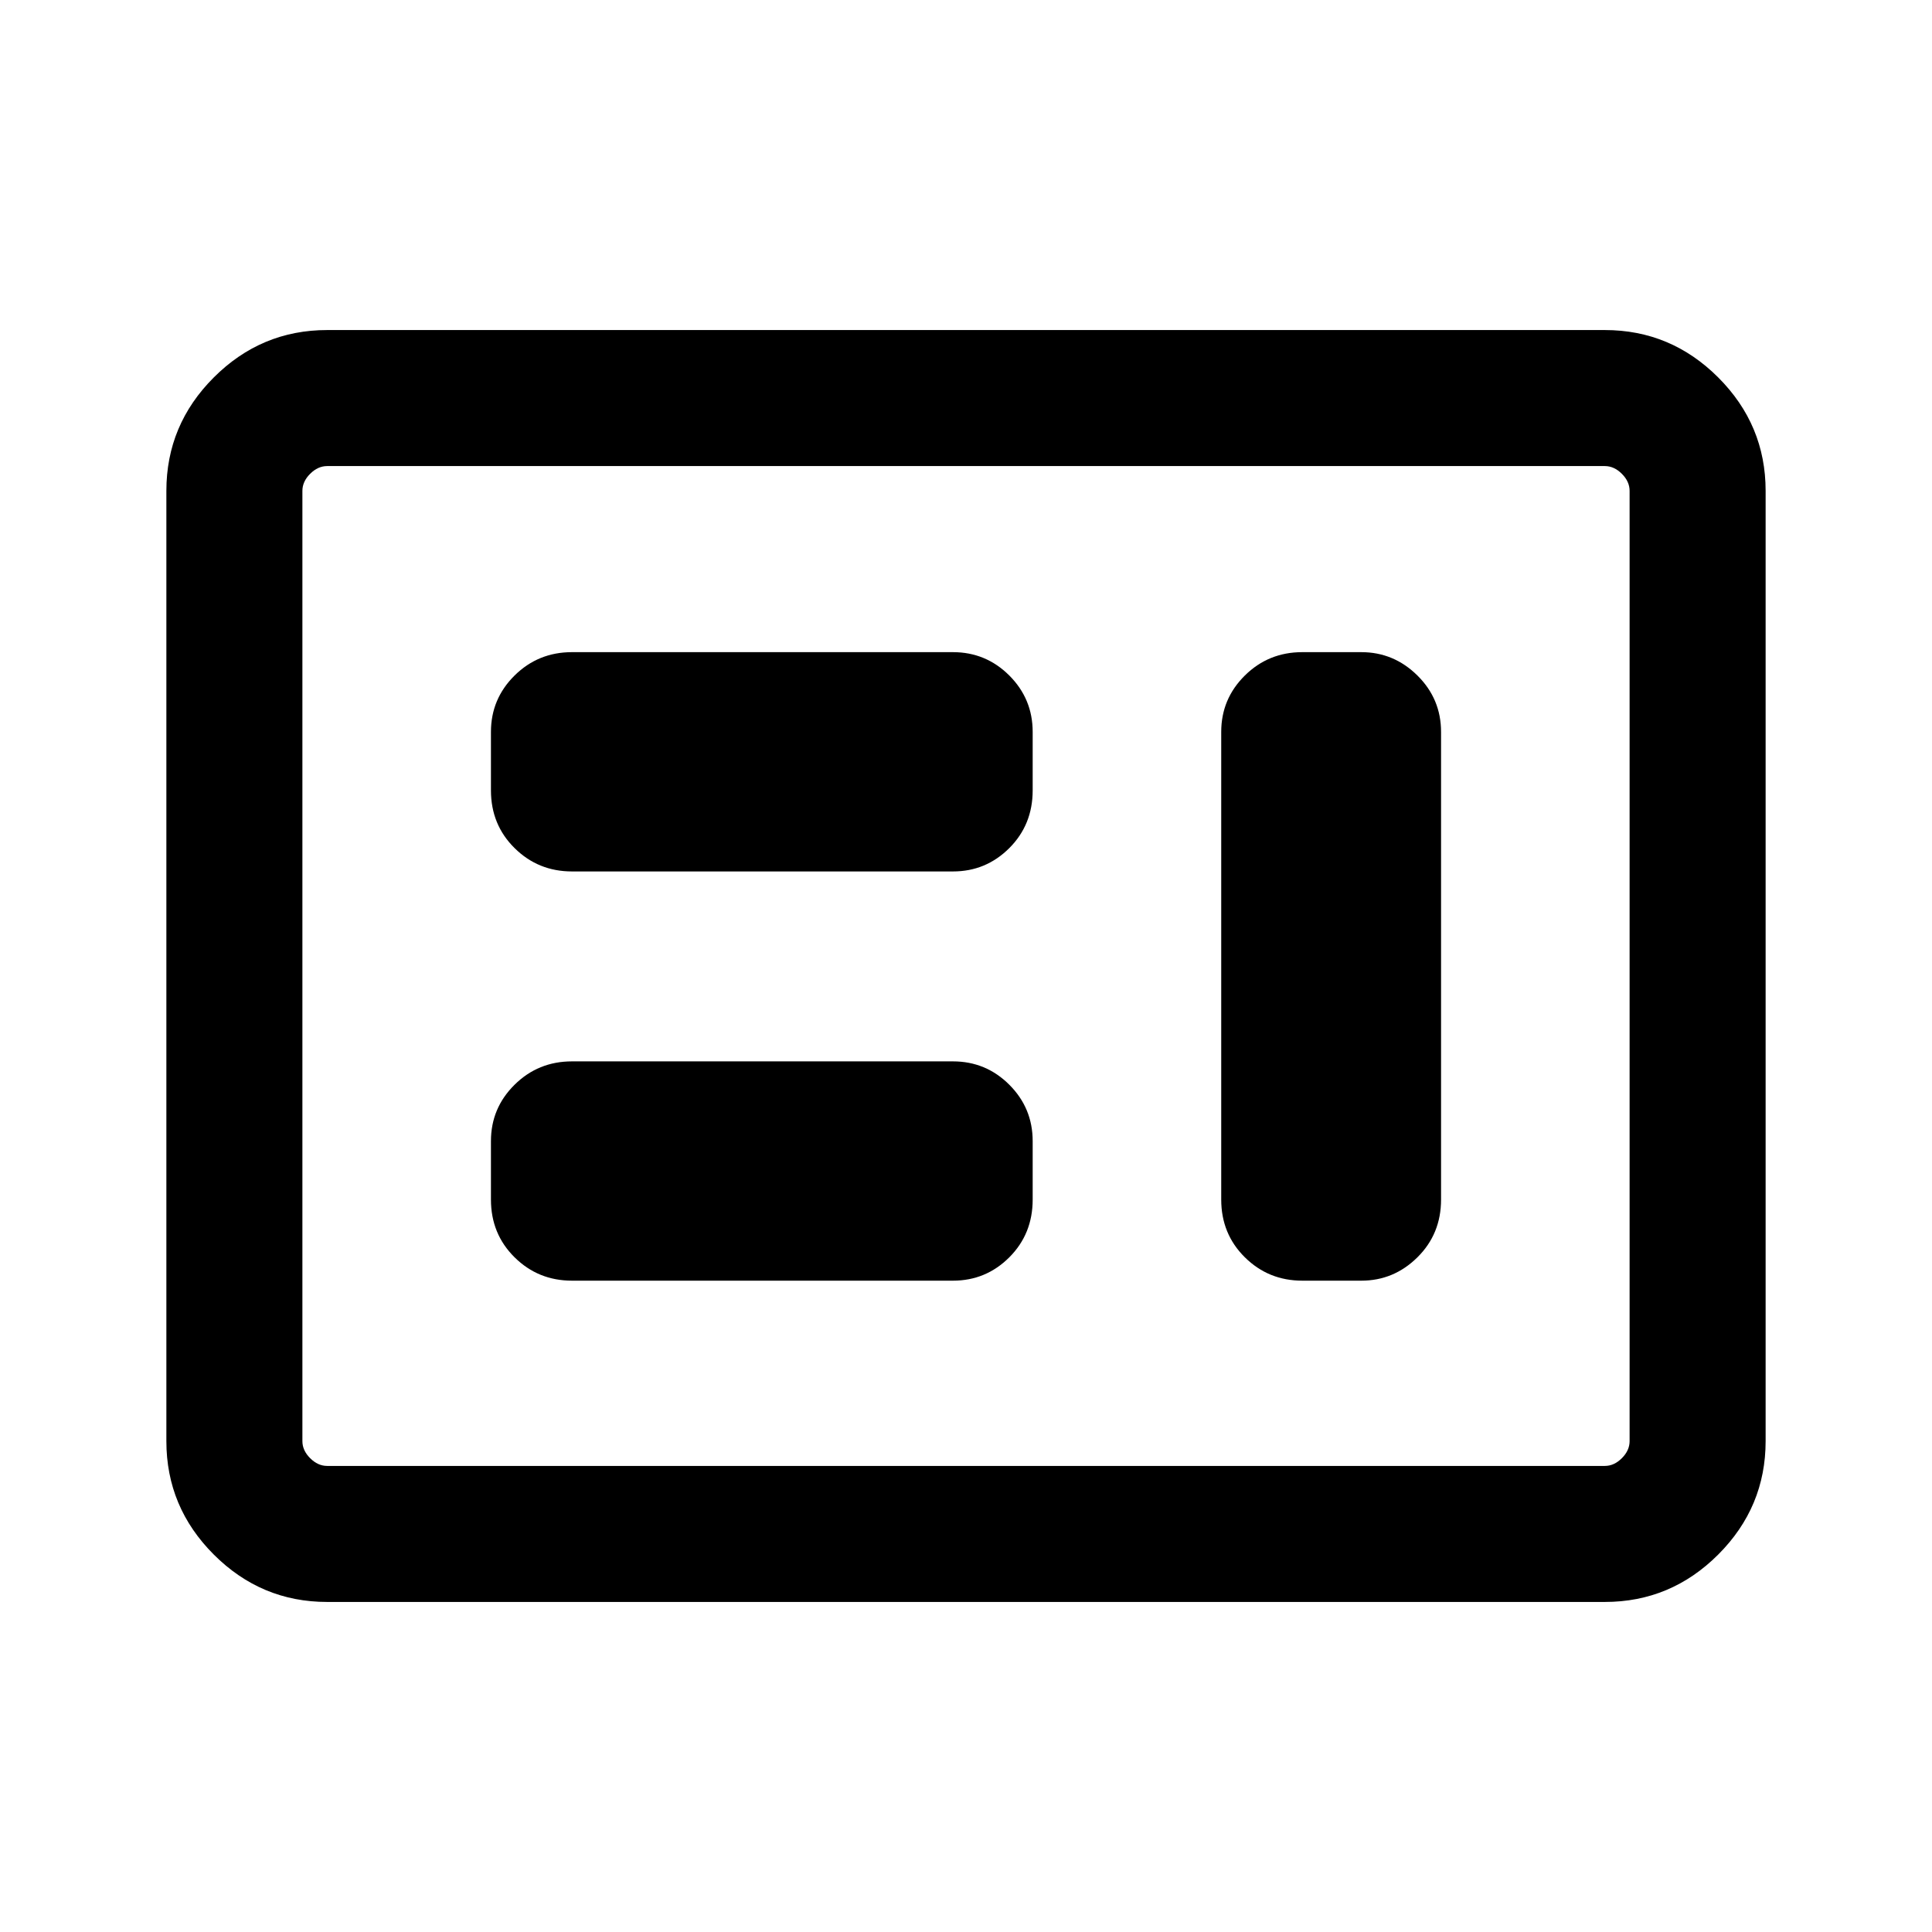 <svg xmlns="http://www.w3.org/2000/svg" height="40" viewBox="0 -960 960 960" width="40"><path d="M284.23-323.64h189.28q16.39 0 28.01-11.61 11.61-11.62 11.61-28.67V-393q0-16.39-11.61-28-11.62-11.61-28.01-11.61H284.23q-16.81 0-28.54 11.61-11.74 11.61-11.74 28v29.08q0 17.05 11.74 28.67 11.73 11.61 28.54 11.61Zm362.87 0h29.33q16.15 0 27.88-11.61 11.74-11.62 11.74-28.67v-232.41q0-16.39-11.74-28.01-11.73-11.61-27.88-11.61H647.1q-16.8 0-28.54 11.61-11.74 11.62-11.74 28.01v232.41q0 17.05 11.74 28.67 11.74 11.61 28.54 11.61ZM284.23-526.98h189.28q16.39 0 28.01-11.61 11.61-11.61 11.61-28.67v-29.07q0-16.39-11.61-28.01-11.62-11.61-28.01-11.61H284.23q-16.81 0-28.54 11.61-11.74 11.62-11.74 28.01v29.07q0 17.06 11.74 28.67 11.73 11.61 28.54 11.61ZM162.56-164q-32.78 0-56.34-23.56-23.55-23.55-23.55-56.34v-472.2q0-32.79 23.55-56.34Q129.78-796 162.56-796h634.88q32.78 0 56.34 23.56 23.55 23.55 23.55 56.34v472.2q0 32.79-23.55 56.34Q830.22-164 797.44-164H162.56Zm0-67.59h634.88q4.61 0 8.46-3.85 3.84-3.84 3.84-8.46v-472.2q0-4.62-3.84-8.46-3.85-3.85-8.46-3.85H162.56q-4.61 0-8.46 3.85-3.84 3.84-3.84 8.46v472.2q0 4.62 3.84 8.46 3.85 3.85 8.46 3.85Zm-12.3 0v-496.82 496.82Z"/></svg>
